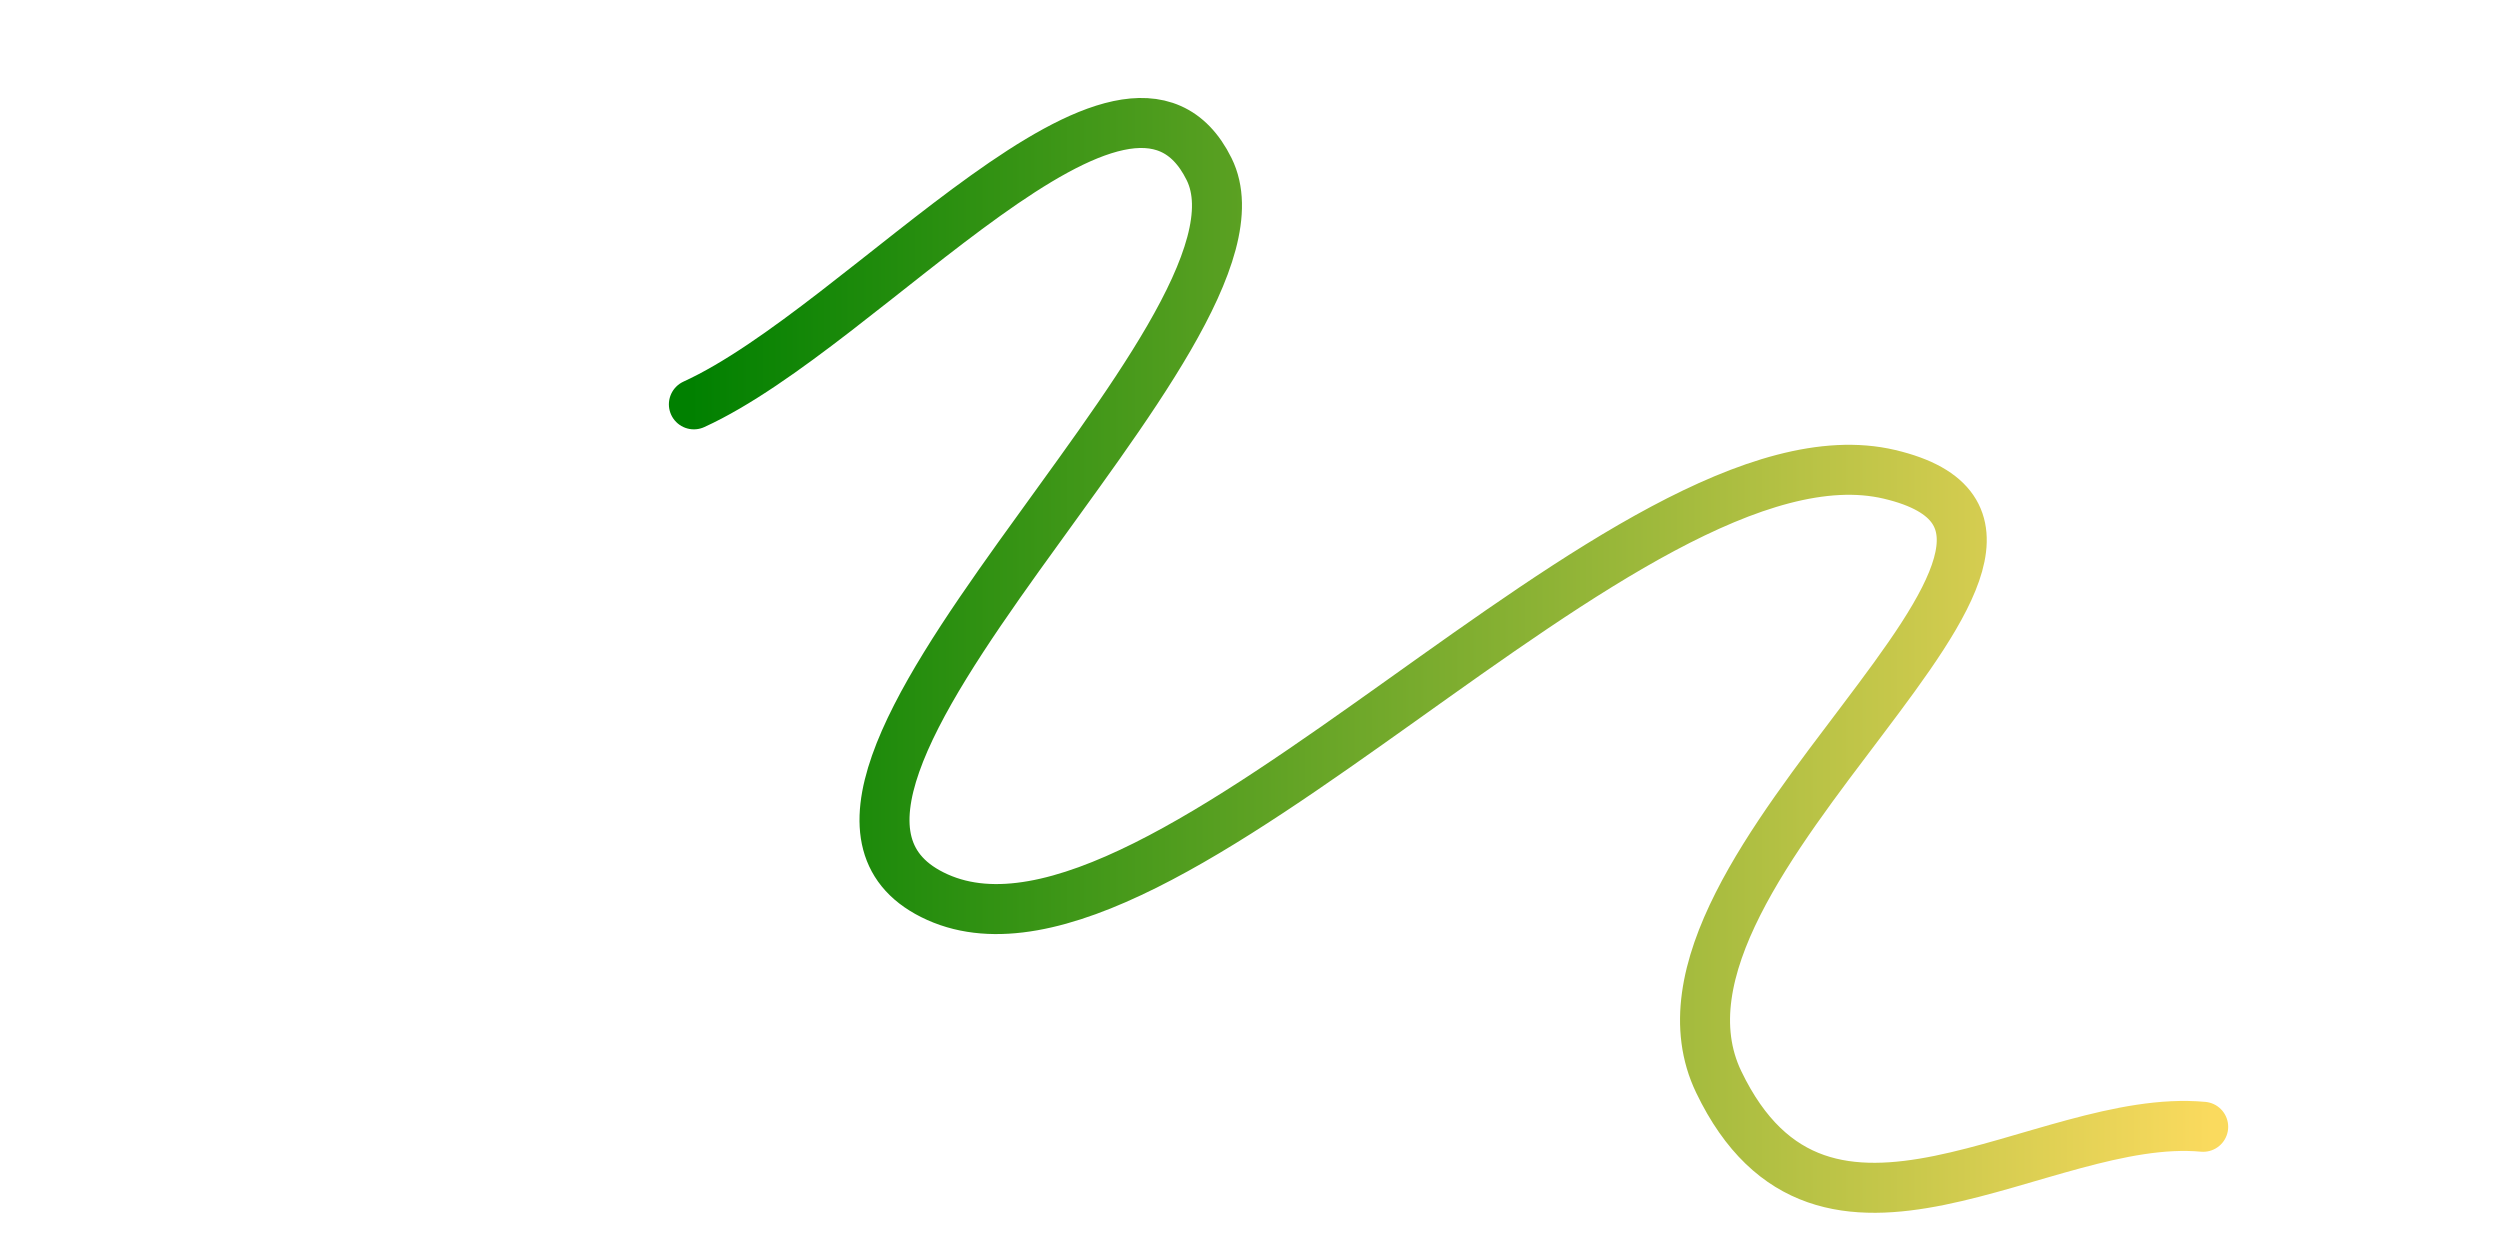 <svg xmlns="http://www.w3.org/2000/svg" version="1.1" xmlns:xlink="http://www.w3.org/1999/xlink" xmlns:svgjs="http://svgjs.dev/svgjs" viewBox="0 0 800 400"><path d="M222.043,129.391C277.001,104.301,360.932,1.553,386.918,54.122C412.903,106.691,227.419,254.54,300,287.097C372.581,319.654,521.326,132.079,604.659,151.792C687.993,171.505,516.547,276.643,550,346.237C583.453,415.83,653.345,355.795,705.018,360.573" fill="none" stroke-width="16" stroke="url(&quot;#SvgjsLinearGradient1005&quot;)" stroke-linecap="round" stroke-dasharray="0 0"></path><defs><linearGradient id="SvgjsLinearGradient1005"><stop stop-color="#008000" offset="0"></stop><stop stop-color="#fada5e" offset="1"></stop></linearGradient></defs></svg>